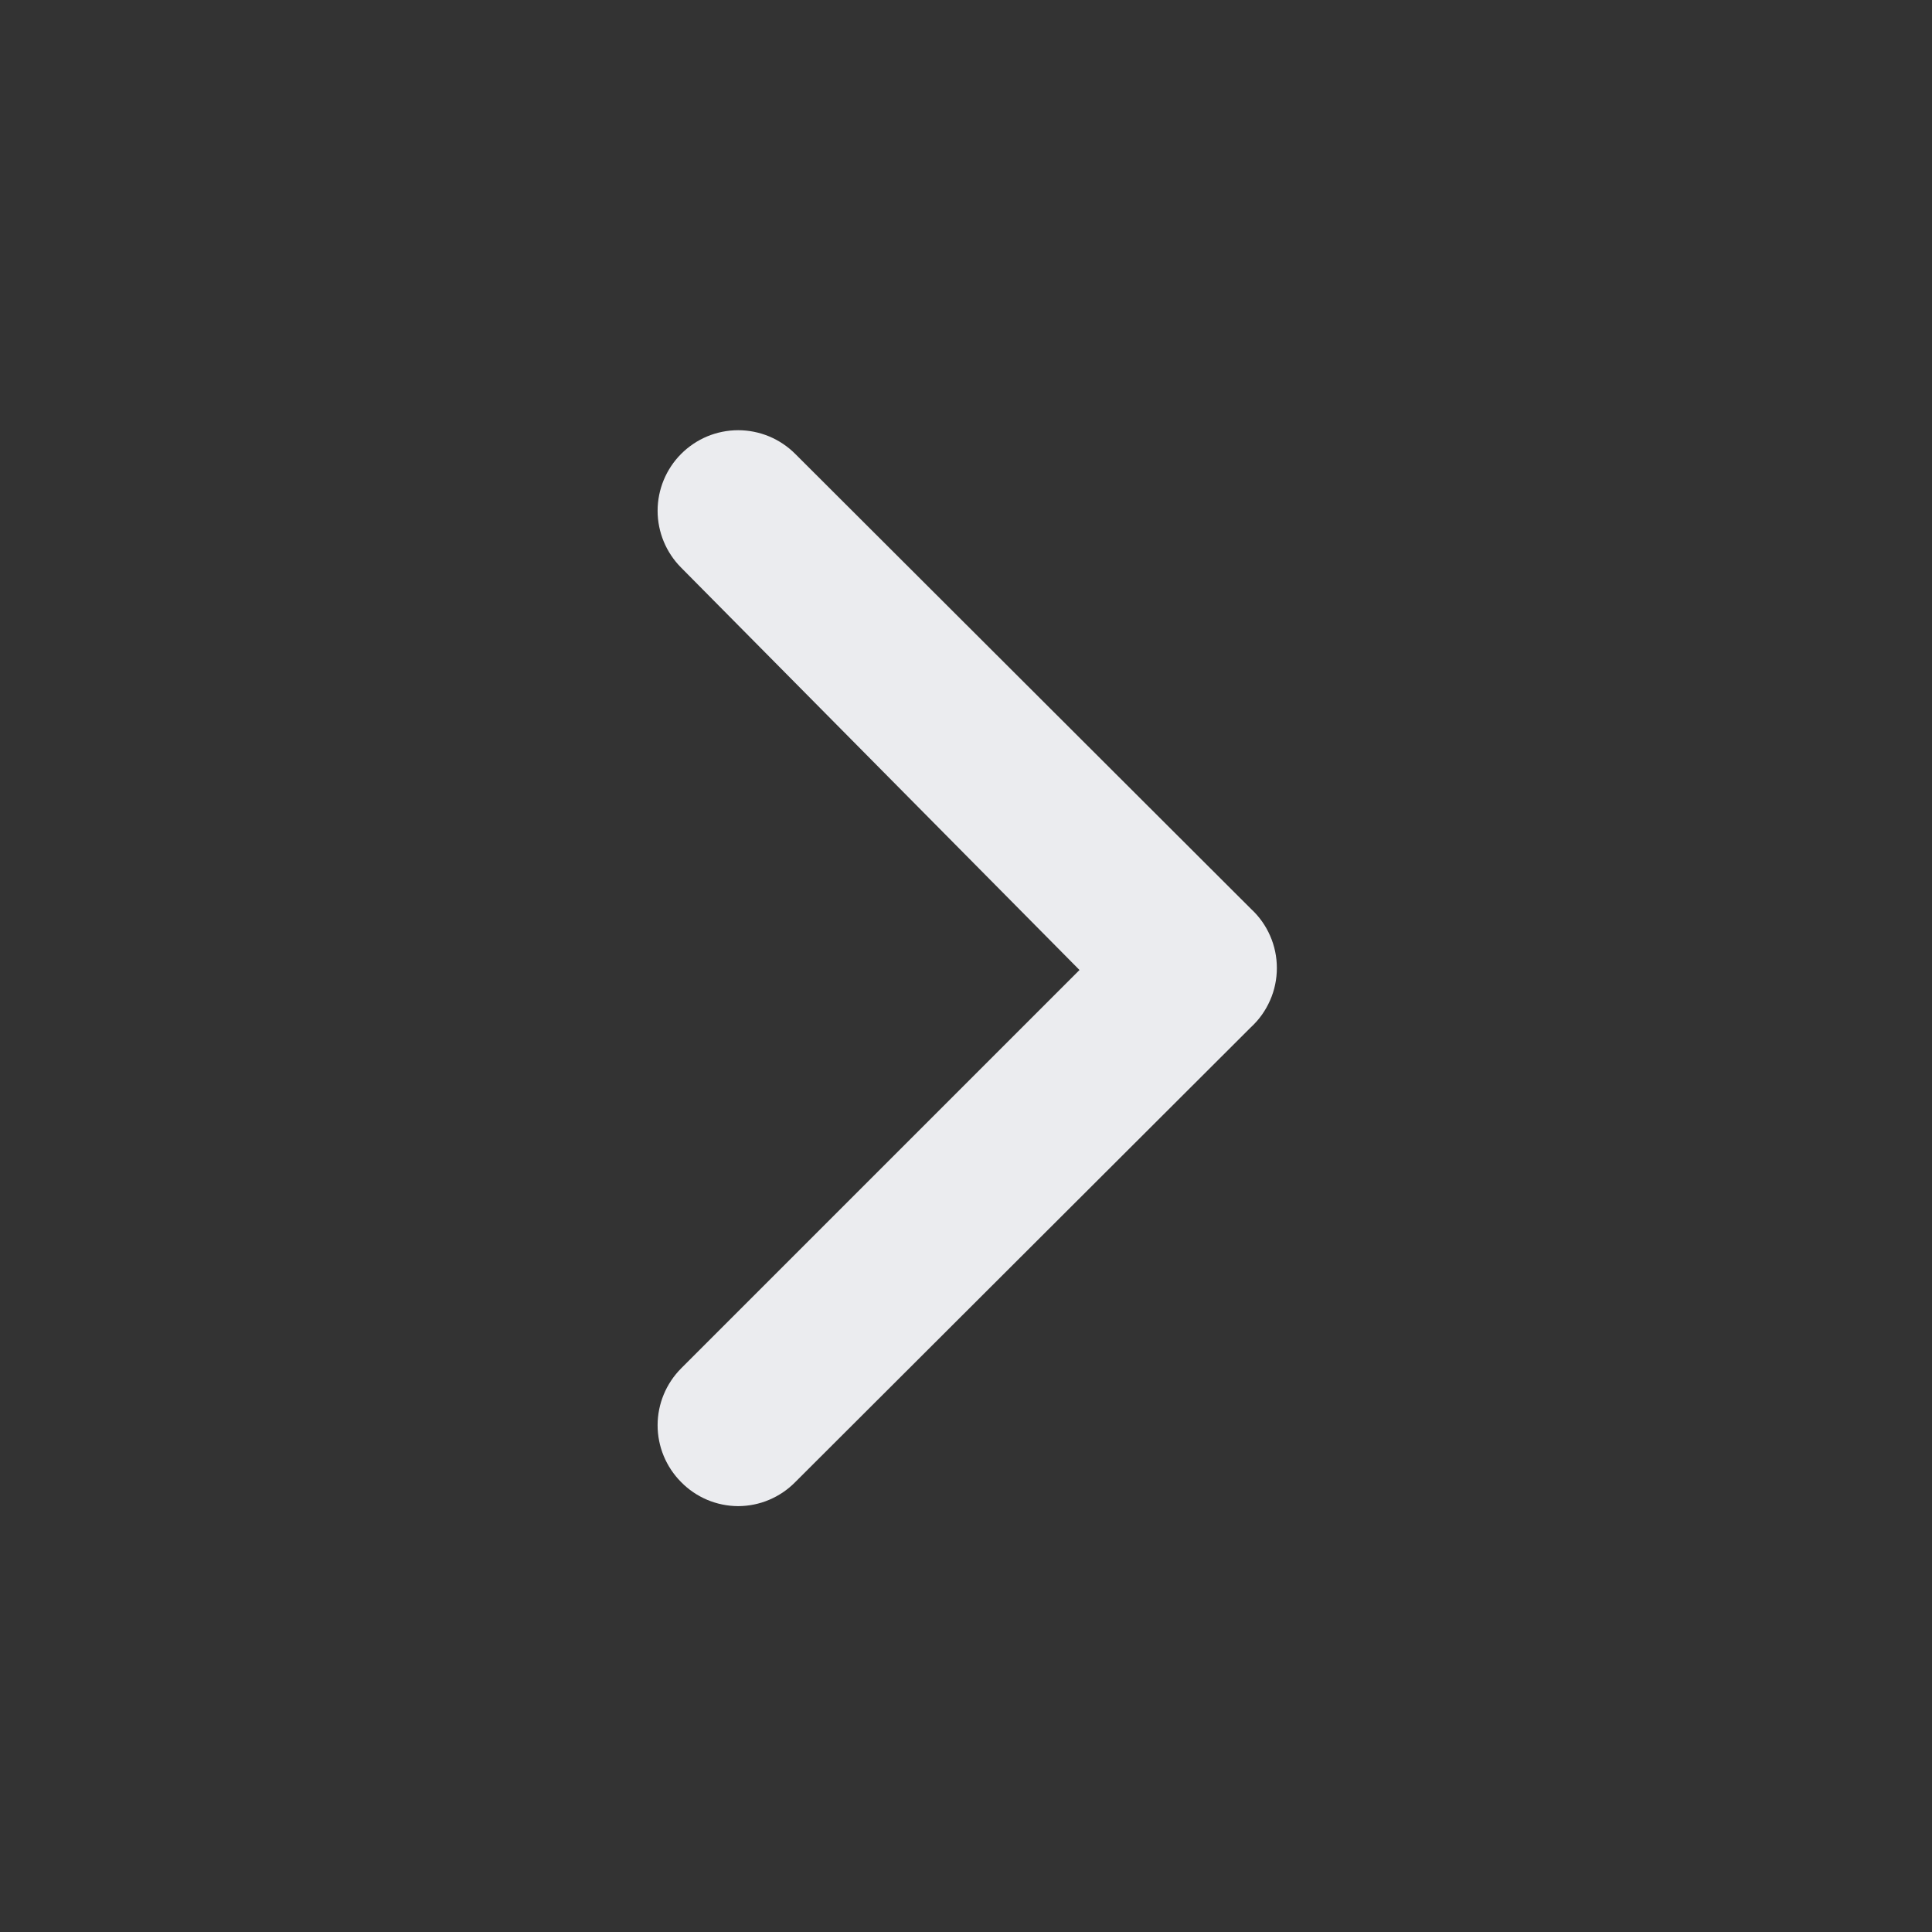 <svg width="40" height="40" viewBox="0 0 40 40" fill="none" xmlns="http://www.w3.org/2000/svg">
<rect x="0" y="0" width="40" height="40" fill="#333333" stroke="none"/>
<path d="M25.9 18.817L16.467 9.4C16.312 9.244 16.127 9.12 15.924 9.035C15.721 8.951 15.503 8.907 15.283 8.907C15.063 8.907 14.845 8.951 14.642 9.035C14.439 9.12 14.255 9.244 14.1 9.4C13.79 9.712 13.615 10.135 13.615 10.575C13.615 11.015 13.79 11.438 14.1 11.75L22.35 20.083L14.1 28.333C13.79 28.646 13.615 29.068 13.615 29.508C13.615 29.949 13.79 30.371 14.1 30.683C14.254 30.841 14.438 30.966 14.641 31.052C14.845 31.138 15.063 31.182 15.283 31.183C15.504 31.182 15.722 31.138 15.925 31.052C16.128 30.966 16.312 30.841 16.467 30.683L25.9 21.267C26.069 21.111 26.204 20.921 26.296 20.71C26.389 20.5 26.436 20.272 26.436 20.042C26.436 19.811 26.389 19.584 26.296 19.373C26.204 19.162 26.069 18.973 25.9 18.817Z" fill="#EBECEF"/>
</svg>
